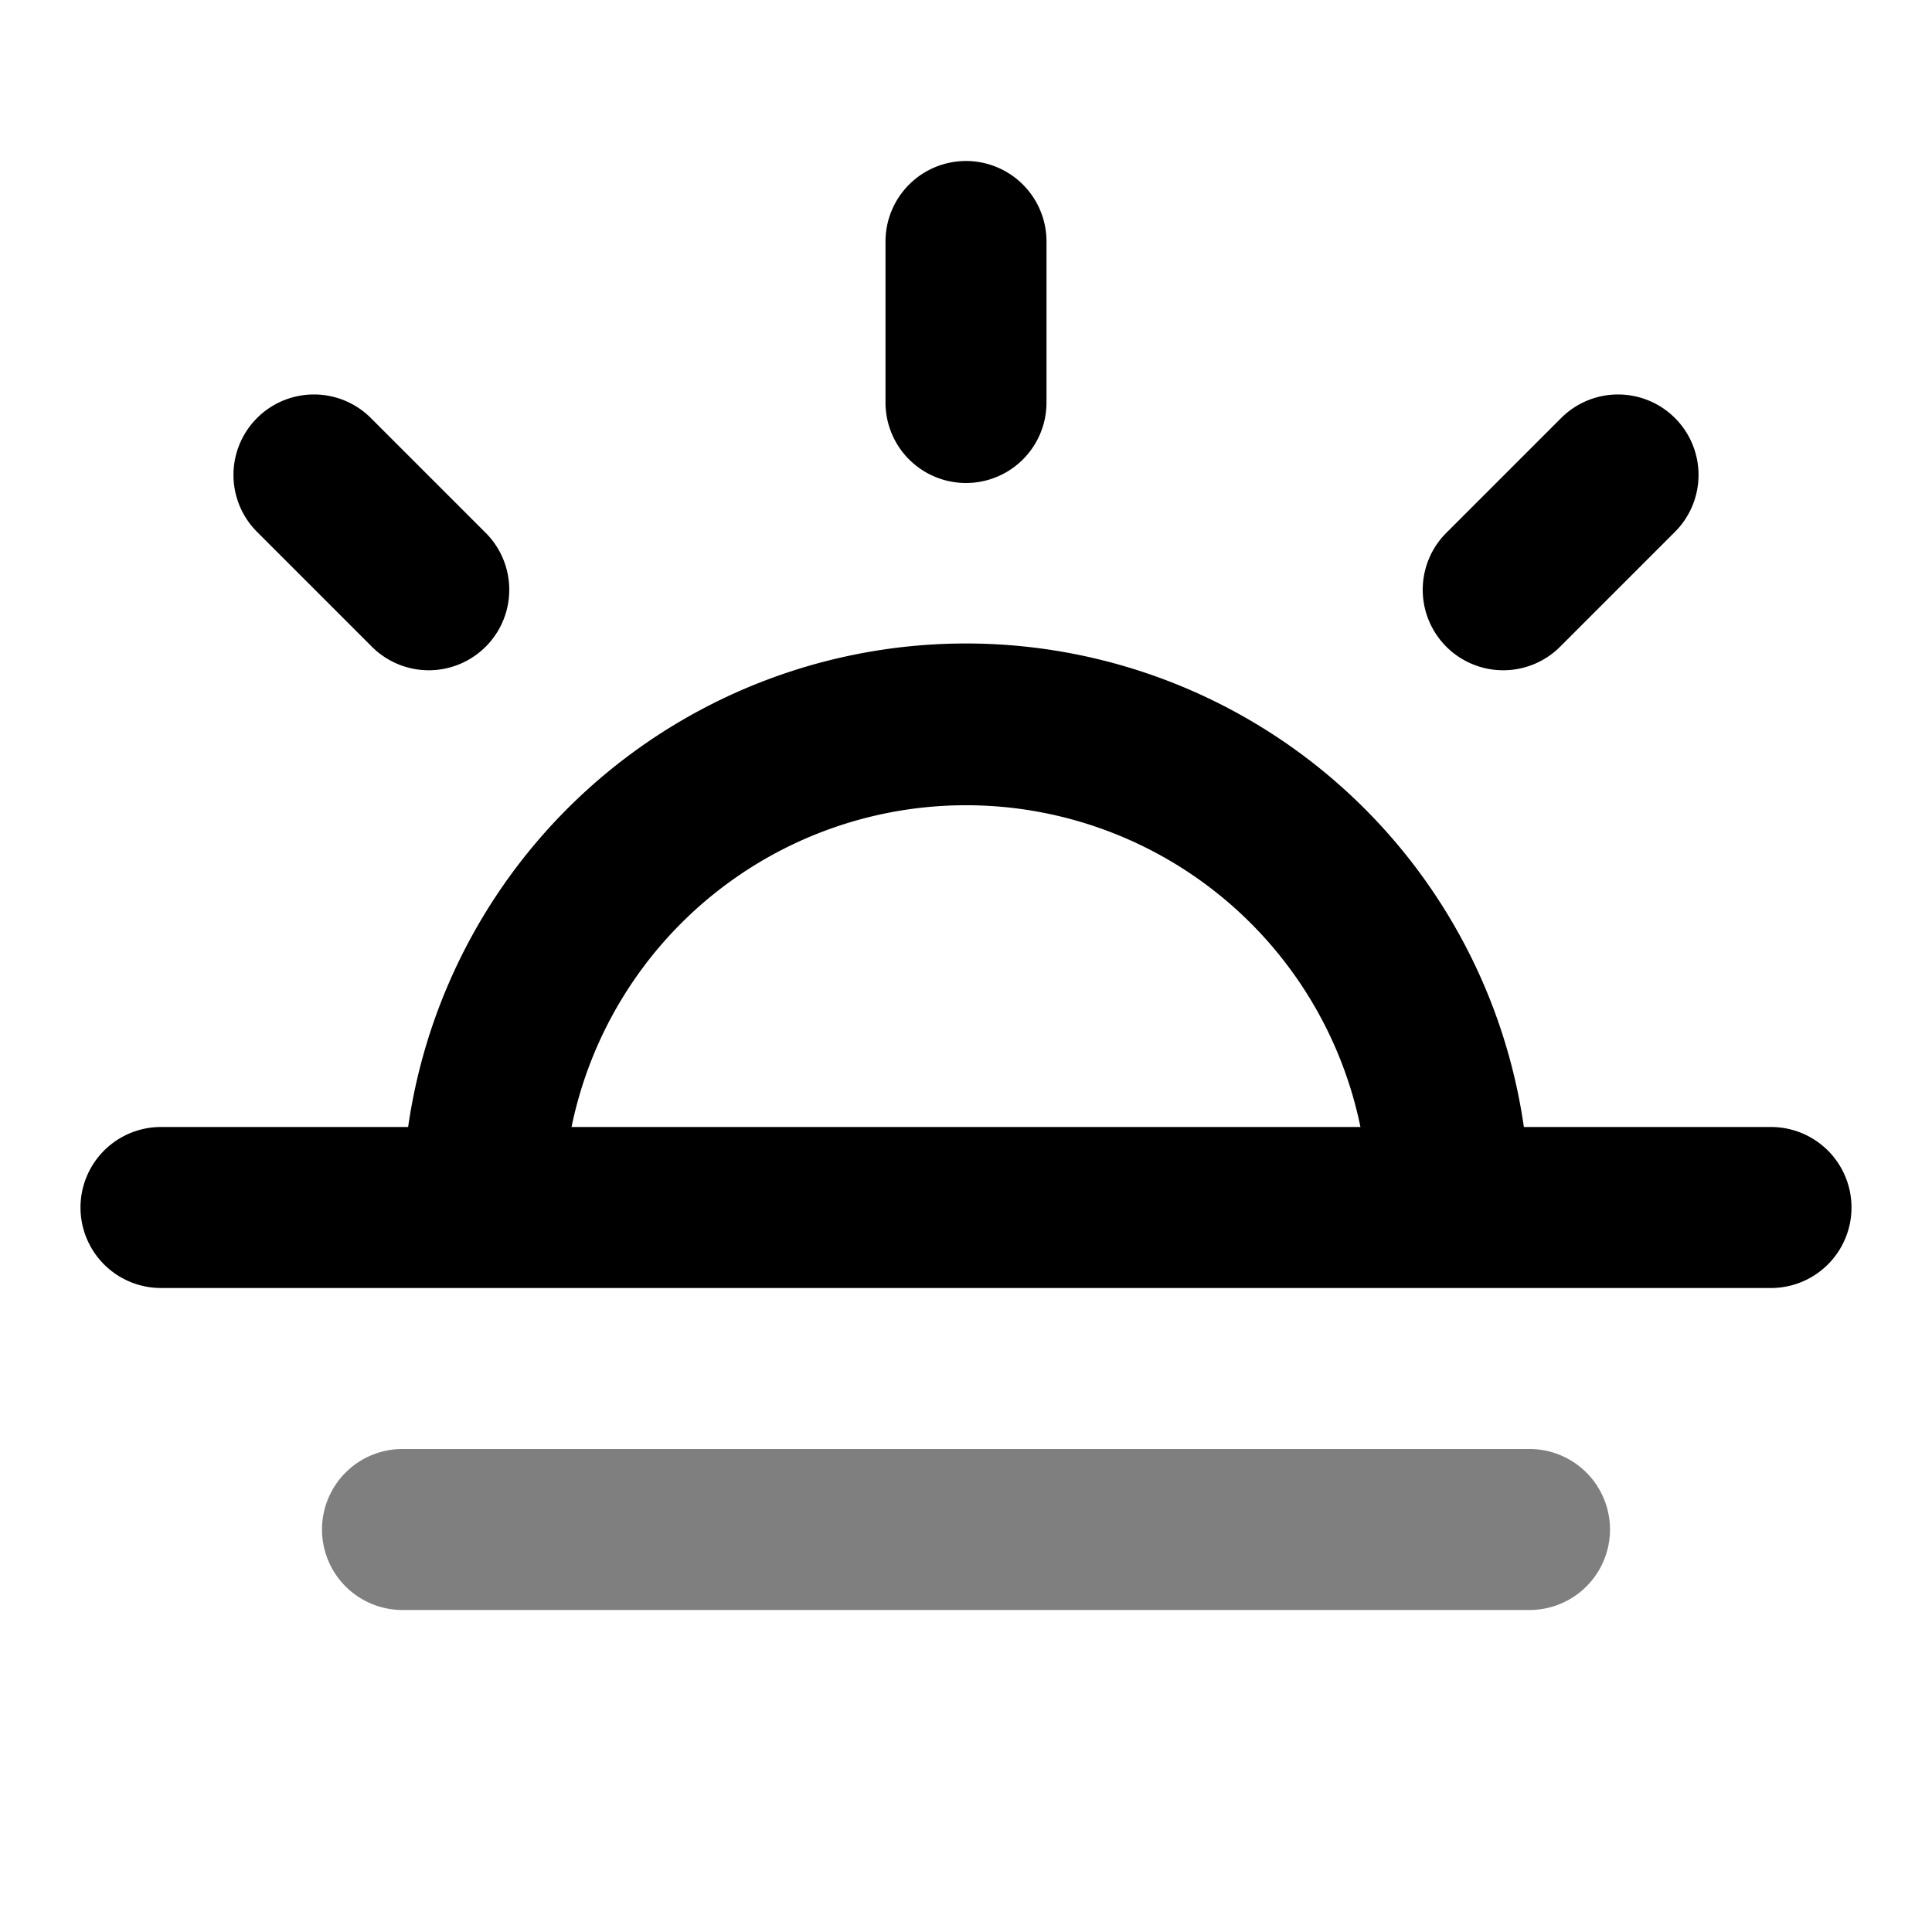 <svg xmlns="http://www.w3.org/2000/svg" width="24" height="24" viewBox="0 0 24 24">
  <path fill-rule="evenodd" d="M4 19a1 1 0 0 1 1-1h14a1 1 0 1 1 0 2H5a1 1 0 0 1-1-1Z" clip-rule="evenodd" opacity=".5"/>
  <path fill-rule="evenodd" d="M12 2a1 1 0 0 1 1 1v2a1 1 0 1 1-2 0V3a1 1 0 0 1 1-1ZM3.193 5.193a1 1 0 0 1 1.414 0l1.414 1.414a1 1 0 1 1-1.414 1.414L3.193 6.607a1 1 0 0 1 0-1.414Zm17.614 0a1 1 0 0 1 0 1.414l-1.414 1.414a1 1 0 1 1-1.414-1.414l1.414-1.414a1 1 0 0 1 1.414 0ZM5.071 14H2a1 1 0 1 0 0 2h20a1 1 0 1 0 0-2h-3.07a7.001 7.001 0 0 0-13.86 0ZM7.1 14h9.8a5.002 5.002 0 0 0-9.8 0Z" clip-rule="evenodd"/>
</svg>
